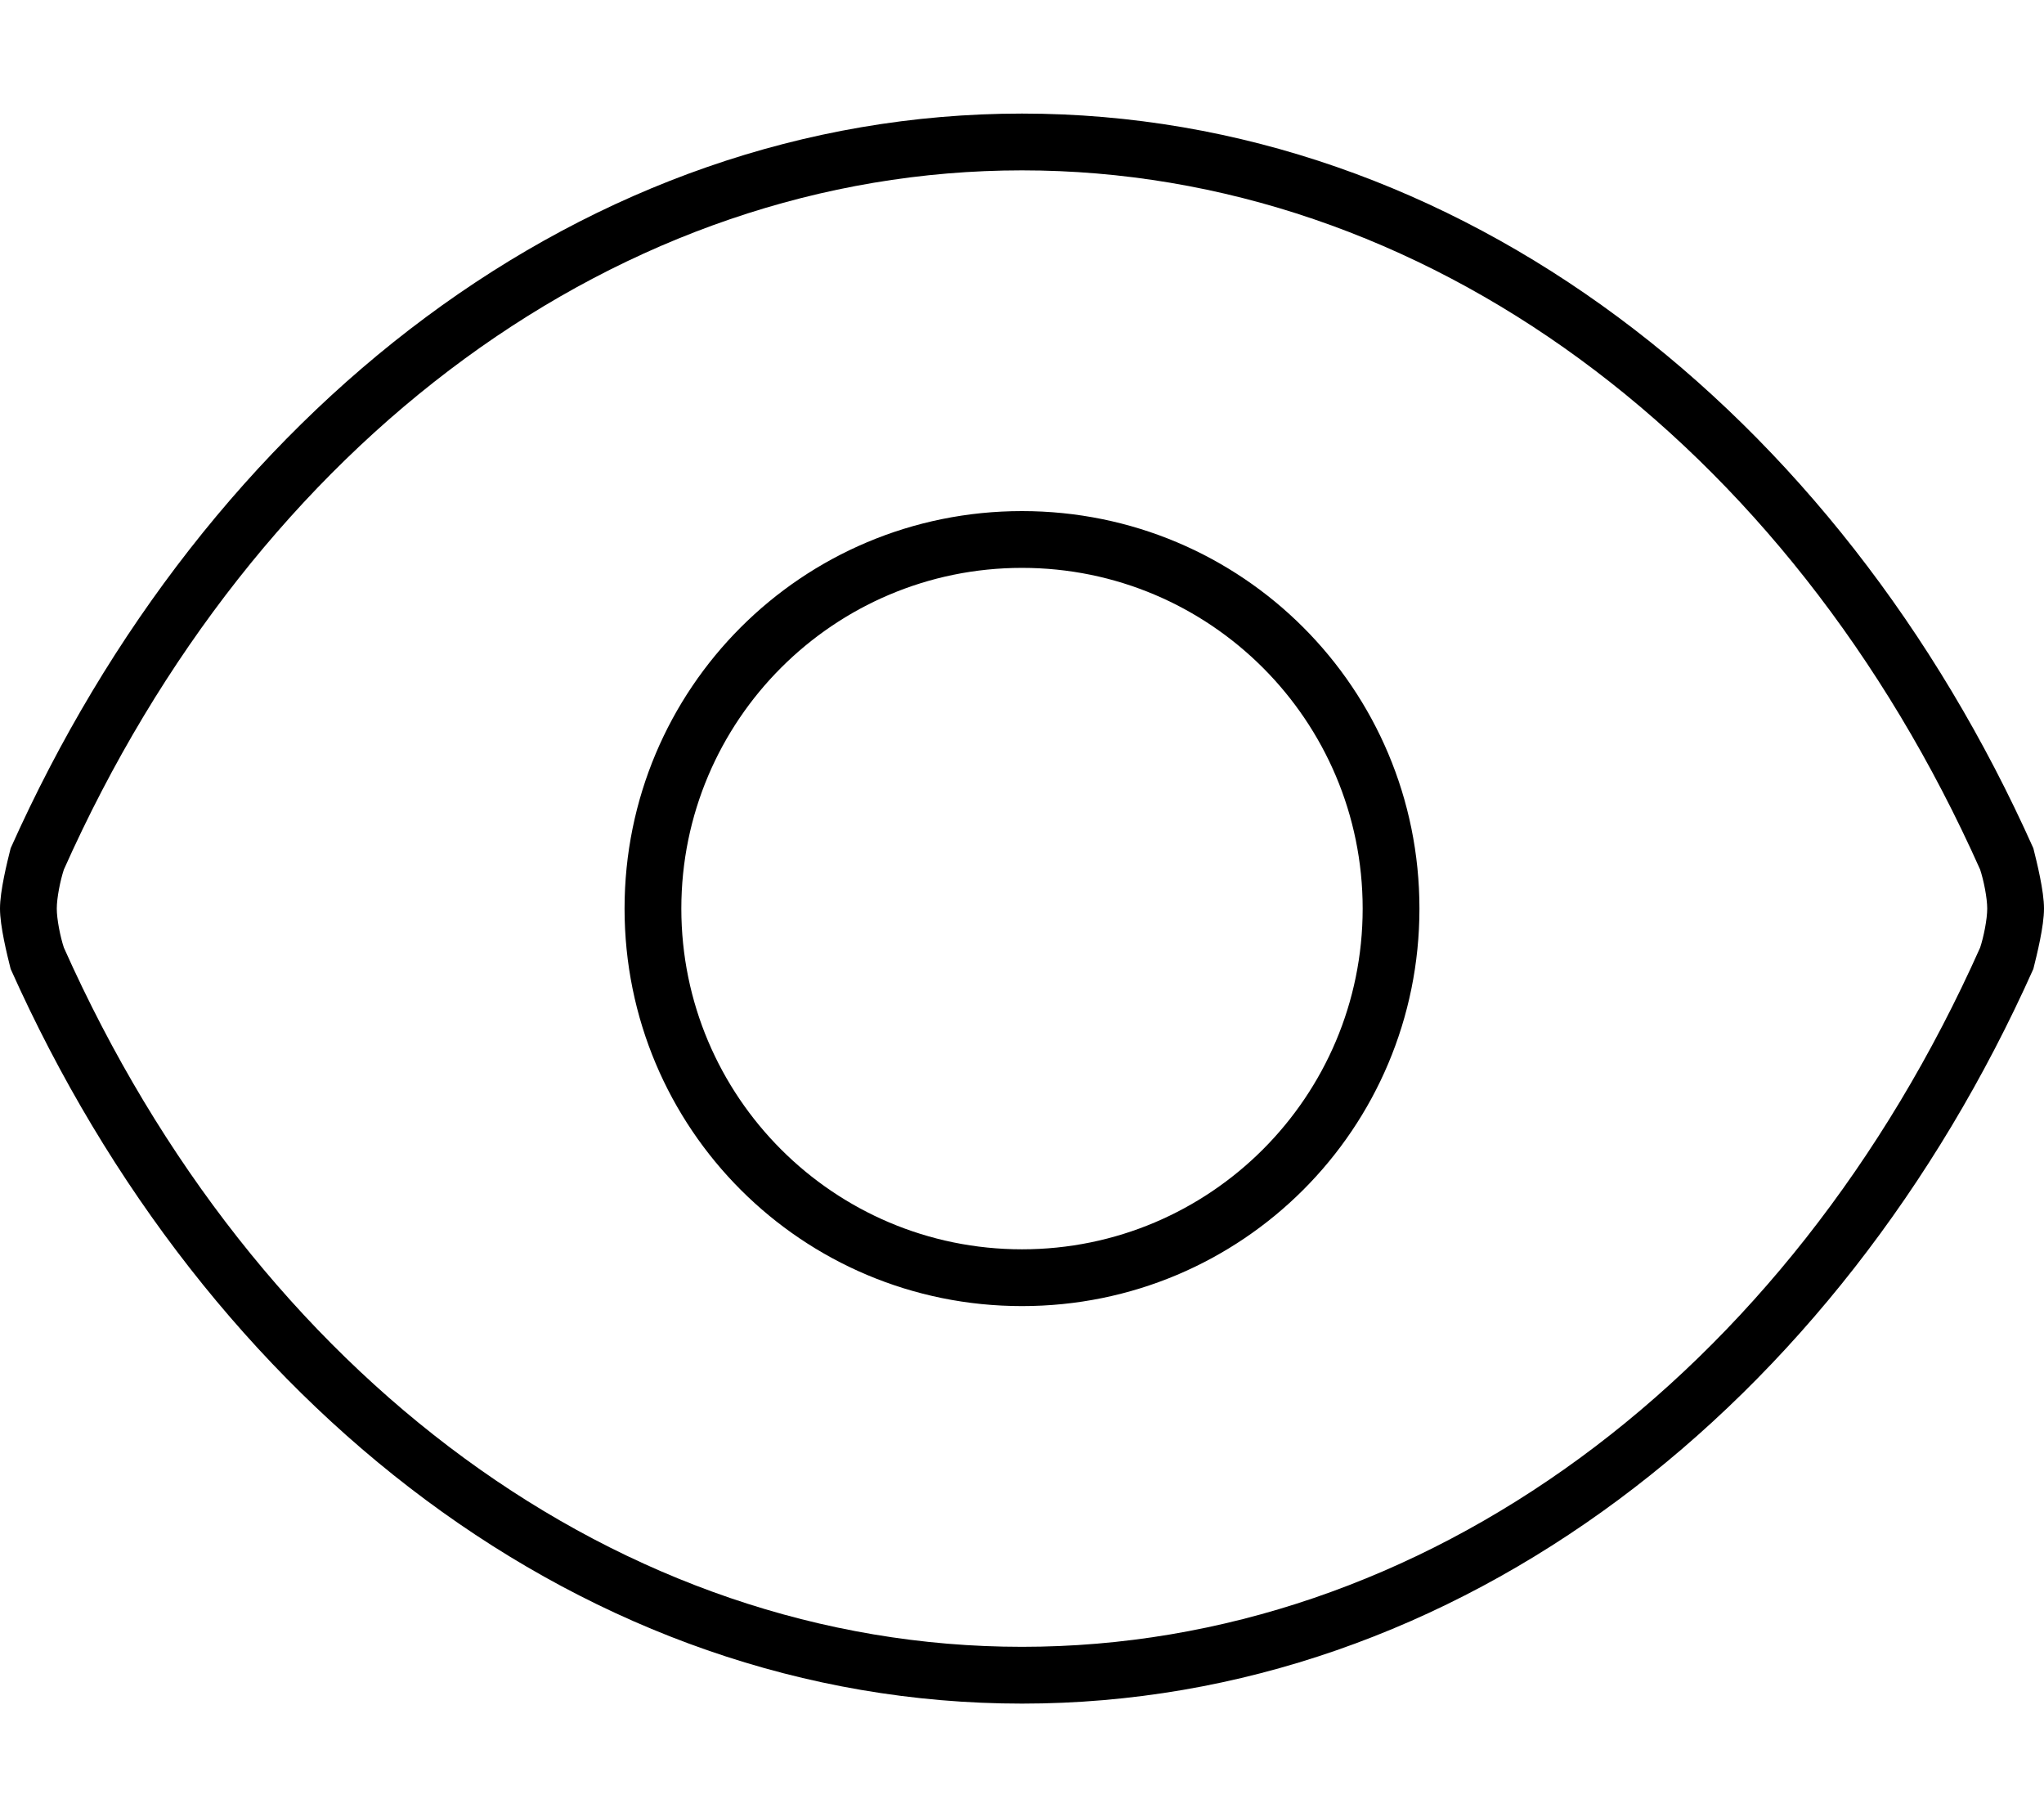 <svg xmlns="http://www.w3.org/2000/svg" viewBox="0 0 576 512"><!-- Font Awesome Pro 6.0.0-alpha1 by @fontawesome - https://fontawesome.com License - https://fontawesome.com/license (Commercial License) --><path d="M573 239C518 116 411 32 288 32S58 116 3 239C2 243 0 251 0 256C0 261 2 269 3 273C58 396 165 480 288 480S518 396 573 273C574 269 576 261 576 256C576 251 574 243 573 239ZM558 267C504 388 401 464 288 464C175 464 72 388 18 267C17 264 16 259 16 256C16 253 17 248 18 245C72 124 175 48 288 48C401 48 504 124 558 245C559 248 560 253 560 256C560 259 559 264 558 267ZM288 144C226 144 176 194 176 256S226 368 288 368S400 318 400 256S350 144 288 144ZM288 352C235 352 192 309 192 256S235 160 288 160S384 203 384 256S341 352 288 352Z"/></svg>